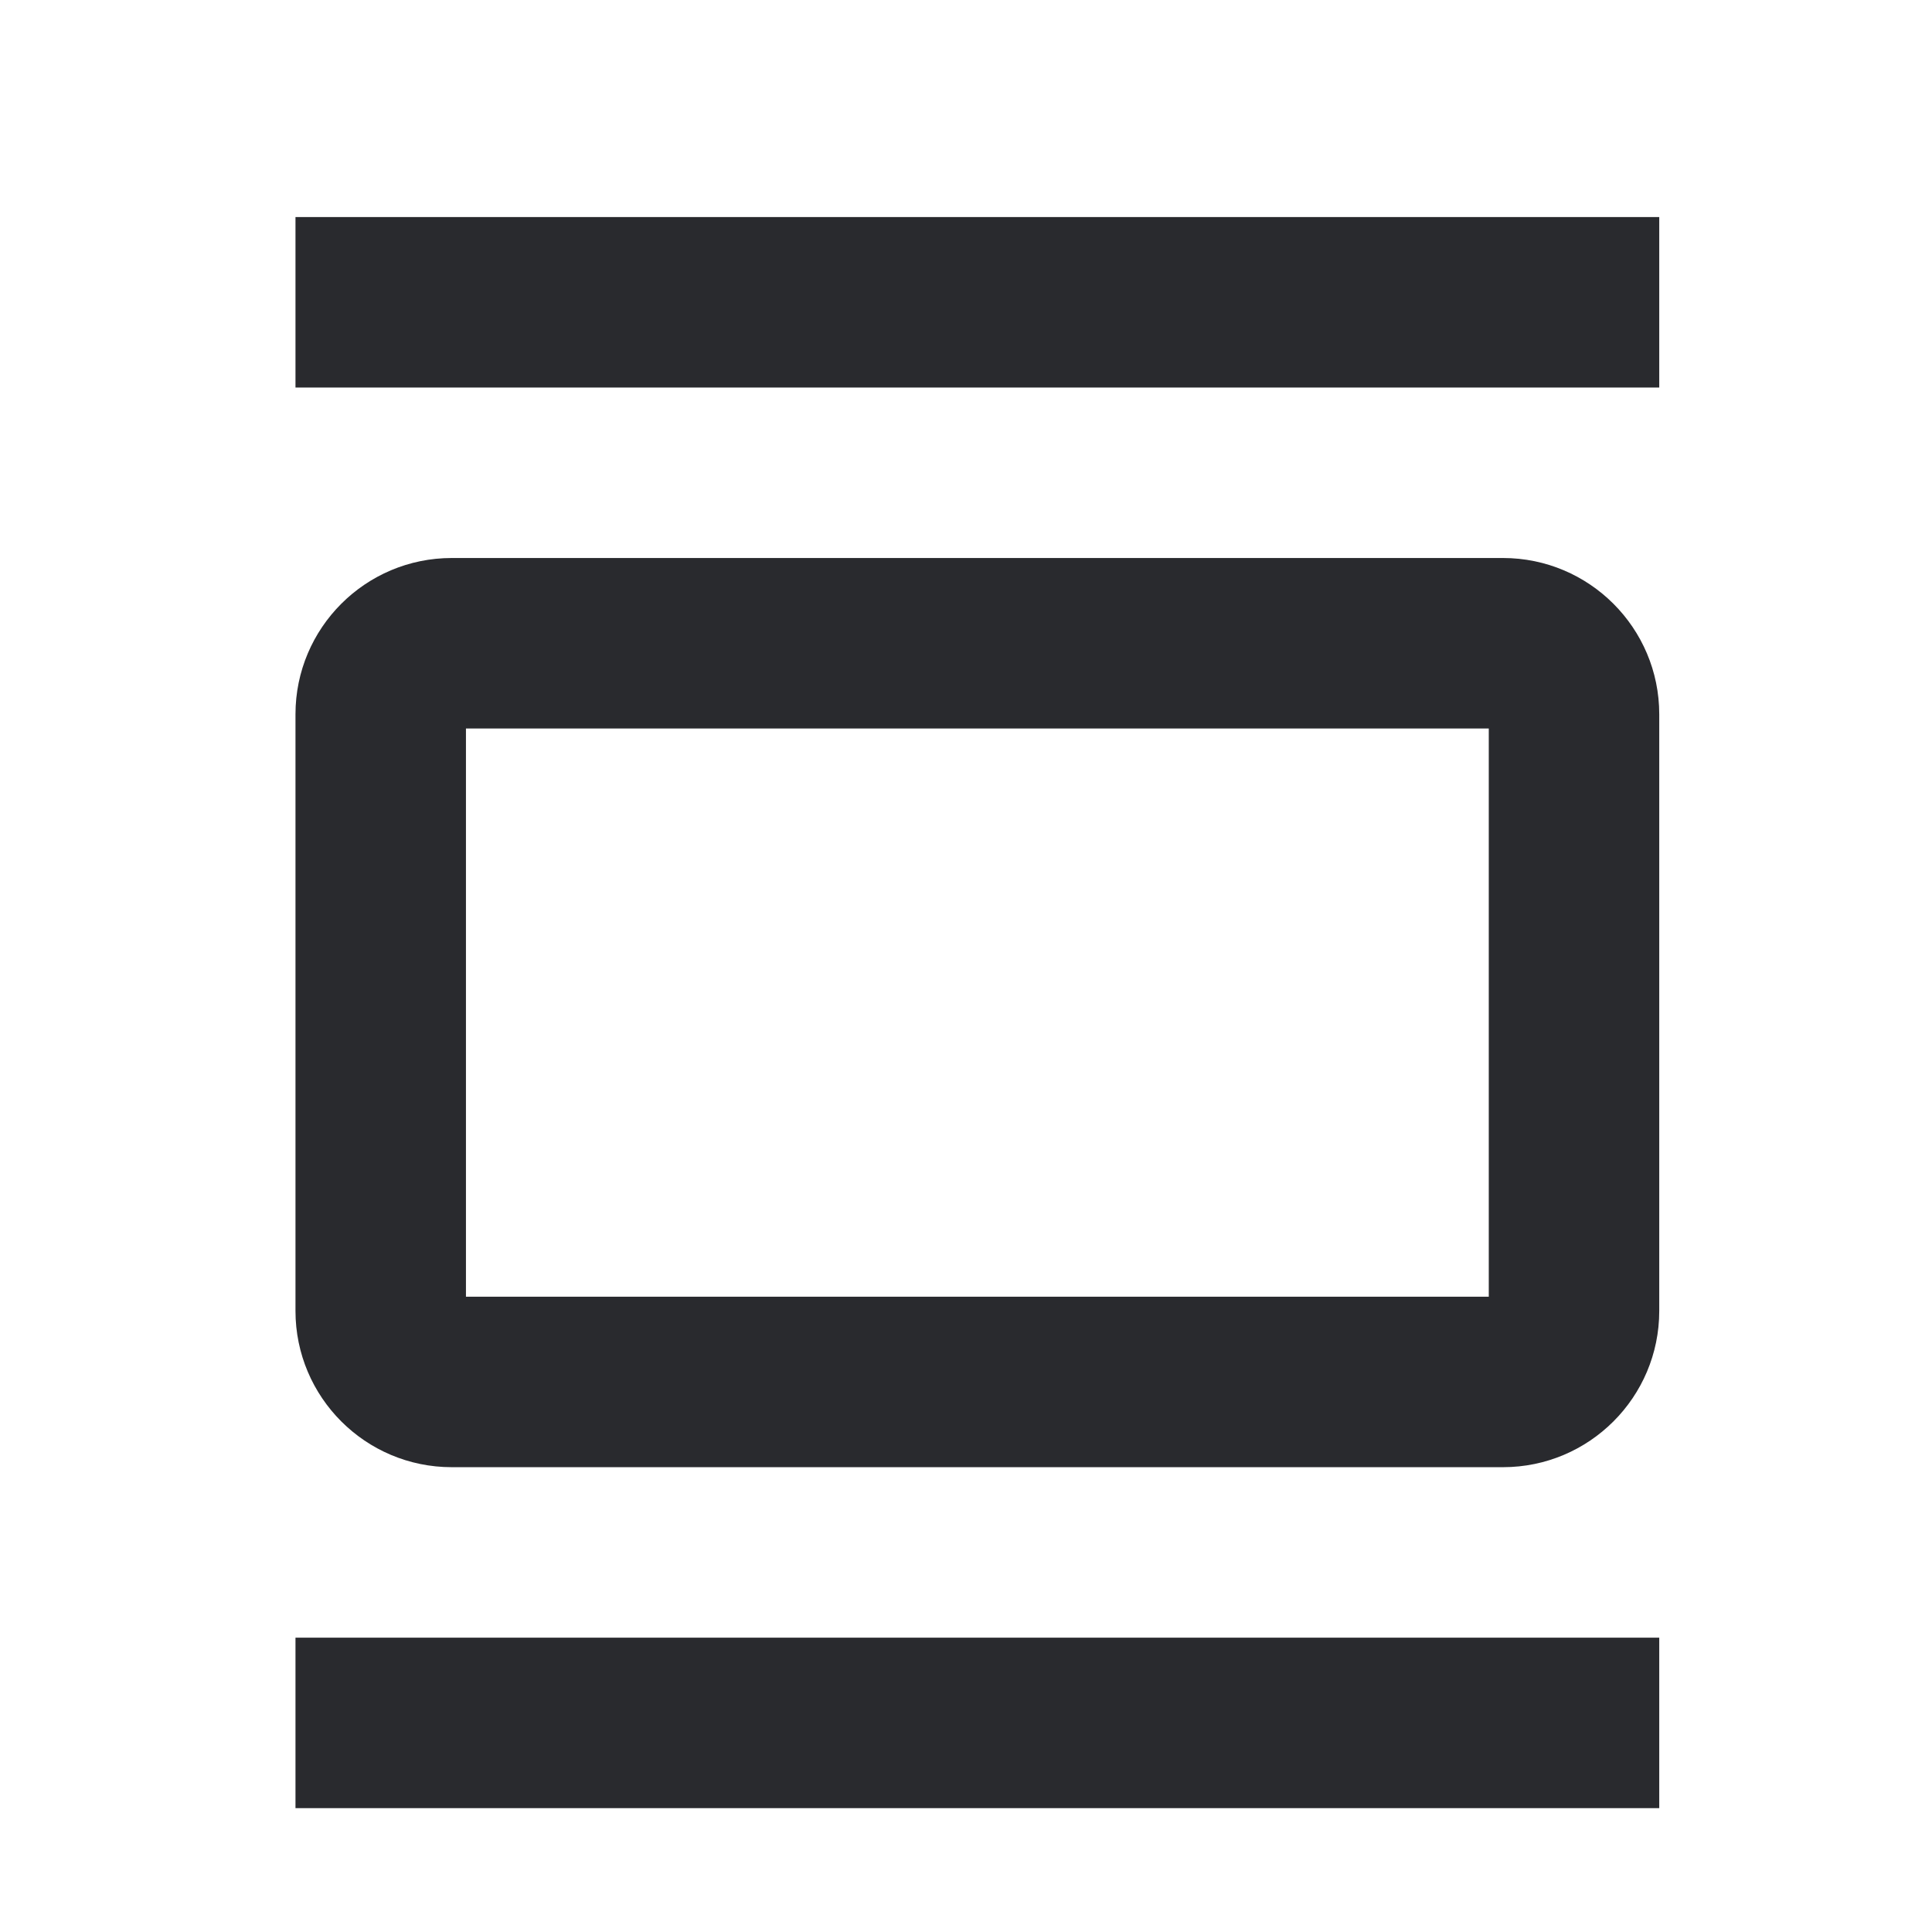 <svg width="17" height="17" viewBox="0 0 17 17" fill="none" xmlns="http://www.w3.org/2000/svg">
<path fill-rule="evenodd" clip-rule="evenodd" d="M14.6 3.41L2.6 3.41L2.6 1.91L14.6 1.91L14.6 3.41ZM4.1 6.41L4.1 11.41L13.1 11.41L13.1 6.41L4.1 6.41ZM3.975 4.91L13.225 4.91C13.984 4.91 14.6 5.526 14.6 6.285L14.6 11.535C14.6 12.294 13.984 12.91 13.225 12.91L3.975 12.91C3.216 12.91 2.6 12.294 2.6 11.535L2.6 6.285C2.6 5.526 3.216 4.91 3.975 4.91ZM14.6 15.91L2.6 15.91L2.6 14.41L14.6 14.41L14.6 15.91Z" fill="#292A2E"/>
</svg>
